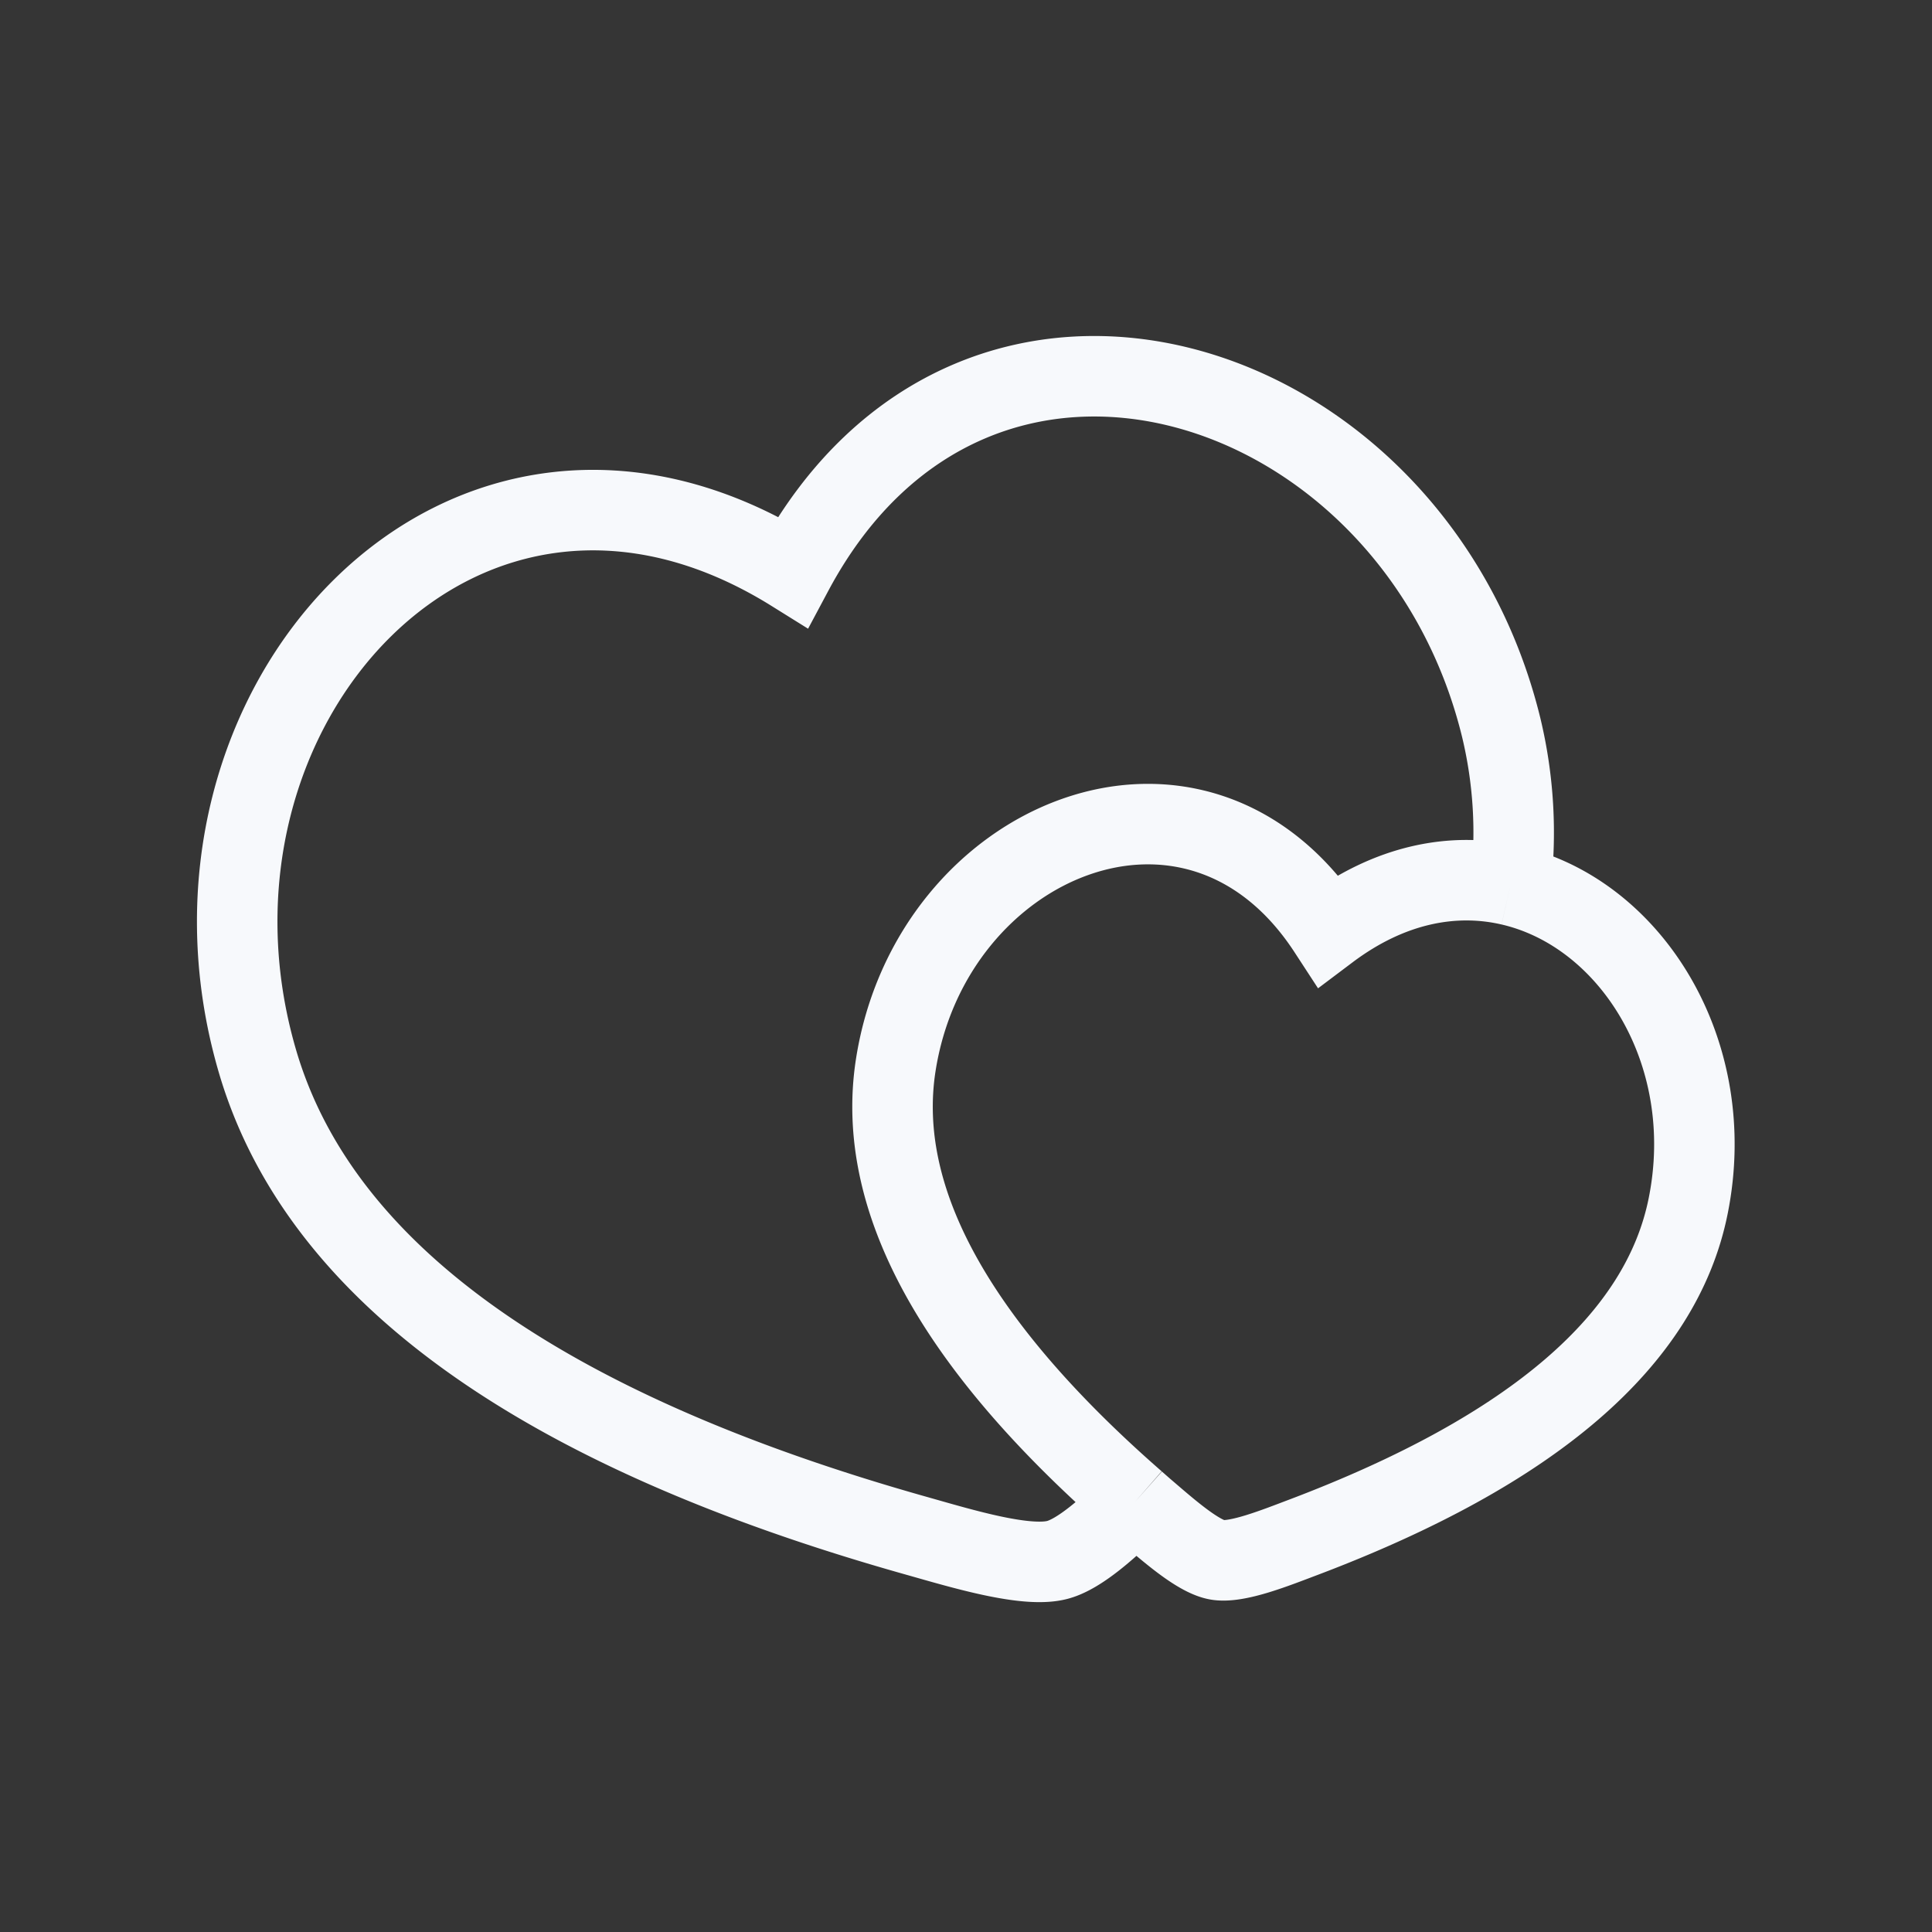 <svg xmlns="http://www.w3.org/2000/svg" width="24" height="24" fill="none"><rect width="100%" height="100%" fill="#333333" stroke="none"/><path fill="#fff" fill-opacity=".01" d="M24 0v24H0V0z"/><path stroke="#F7F9FC" d="M18.765 10.997c1.494.345 2.588 2.074 2.207 3.98-.332 1.667-1.927 3.04-4.782 4.12-.344.13-.823.323-1.07.28-.246-.044-.63-.389-.91-.628a17.948 17.948 0 0 1-.108-.095m4.663-7.657c-.704-.163-1.497-.019-2.265.559-1.64-2.516-4.94-1.141-5.374 1.684-.253 1.655.739 3.46 2.976 5.414m4.663-7.657a5.578 5.578 0 0 0-.116-1.958c-1.085-4.443-6.538-6.174-8.8-1.936-4.077-2.54-7.934 1.686-6.652 6.076.763 2.612 3.496 4.58 8.198 5.902.566.16 1.357.4 1.743.296.272-.073.632-.393.964-.723"/></svg>